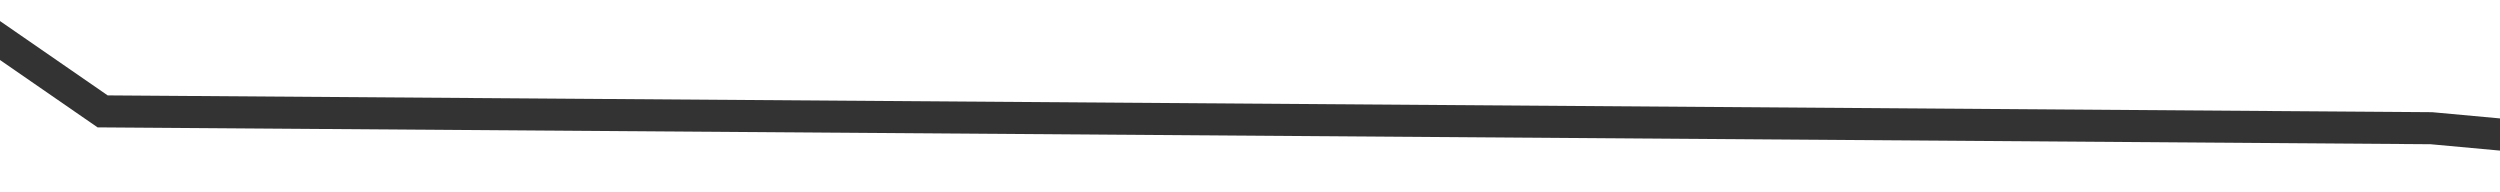 ﻿<?xml version="1.0" encoding="utf-8"?>
<svg version="1.1" xmlns:xlink="http://www.w3.org/1999/xlink" width="78px" height="6px" preserveAspectRatio="xMinYMid meet" viewBox="752 2195  78 4" xmlns="http://www.w3.org/2000/svg">
  <path d="M 1.036 132.929  L 73.691 110.202  L 145 116.768  L 219.673 110.202  L 289.637 126.364  L 357.583 17.5  L 430.238 17.5  L 498.856 85.455  L 574.202 137.475  L 646.857 138  L 718.166 144.545  L 795.53 26.869  L 859.439 0.606  L 933.44 145.5  L 1002.731 145.5  " stroke-width="1" stroke="#333333" fill="none" transform="matrix(1 0 0 1 181 2060 )" />
</svg>